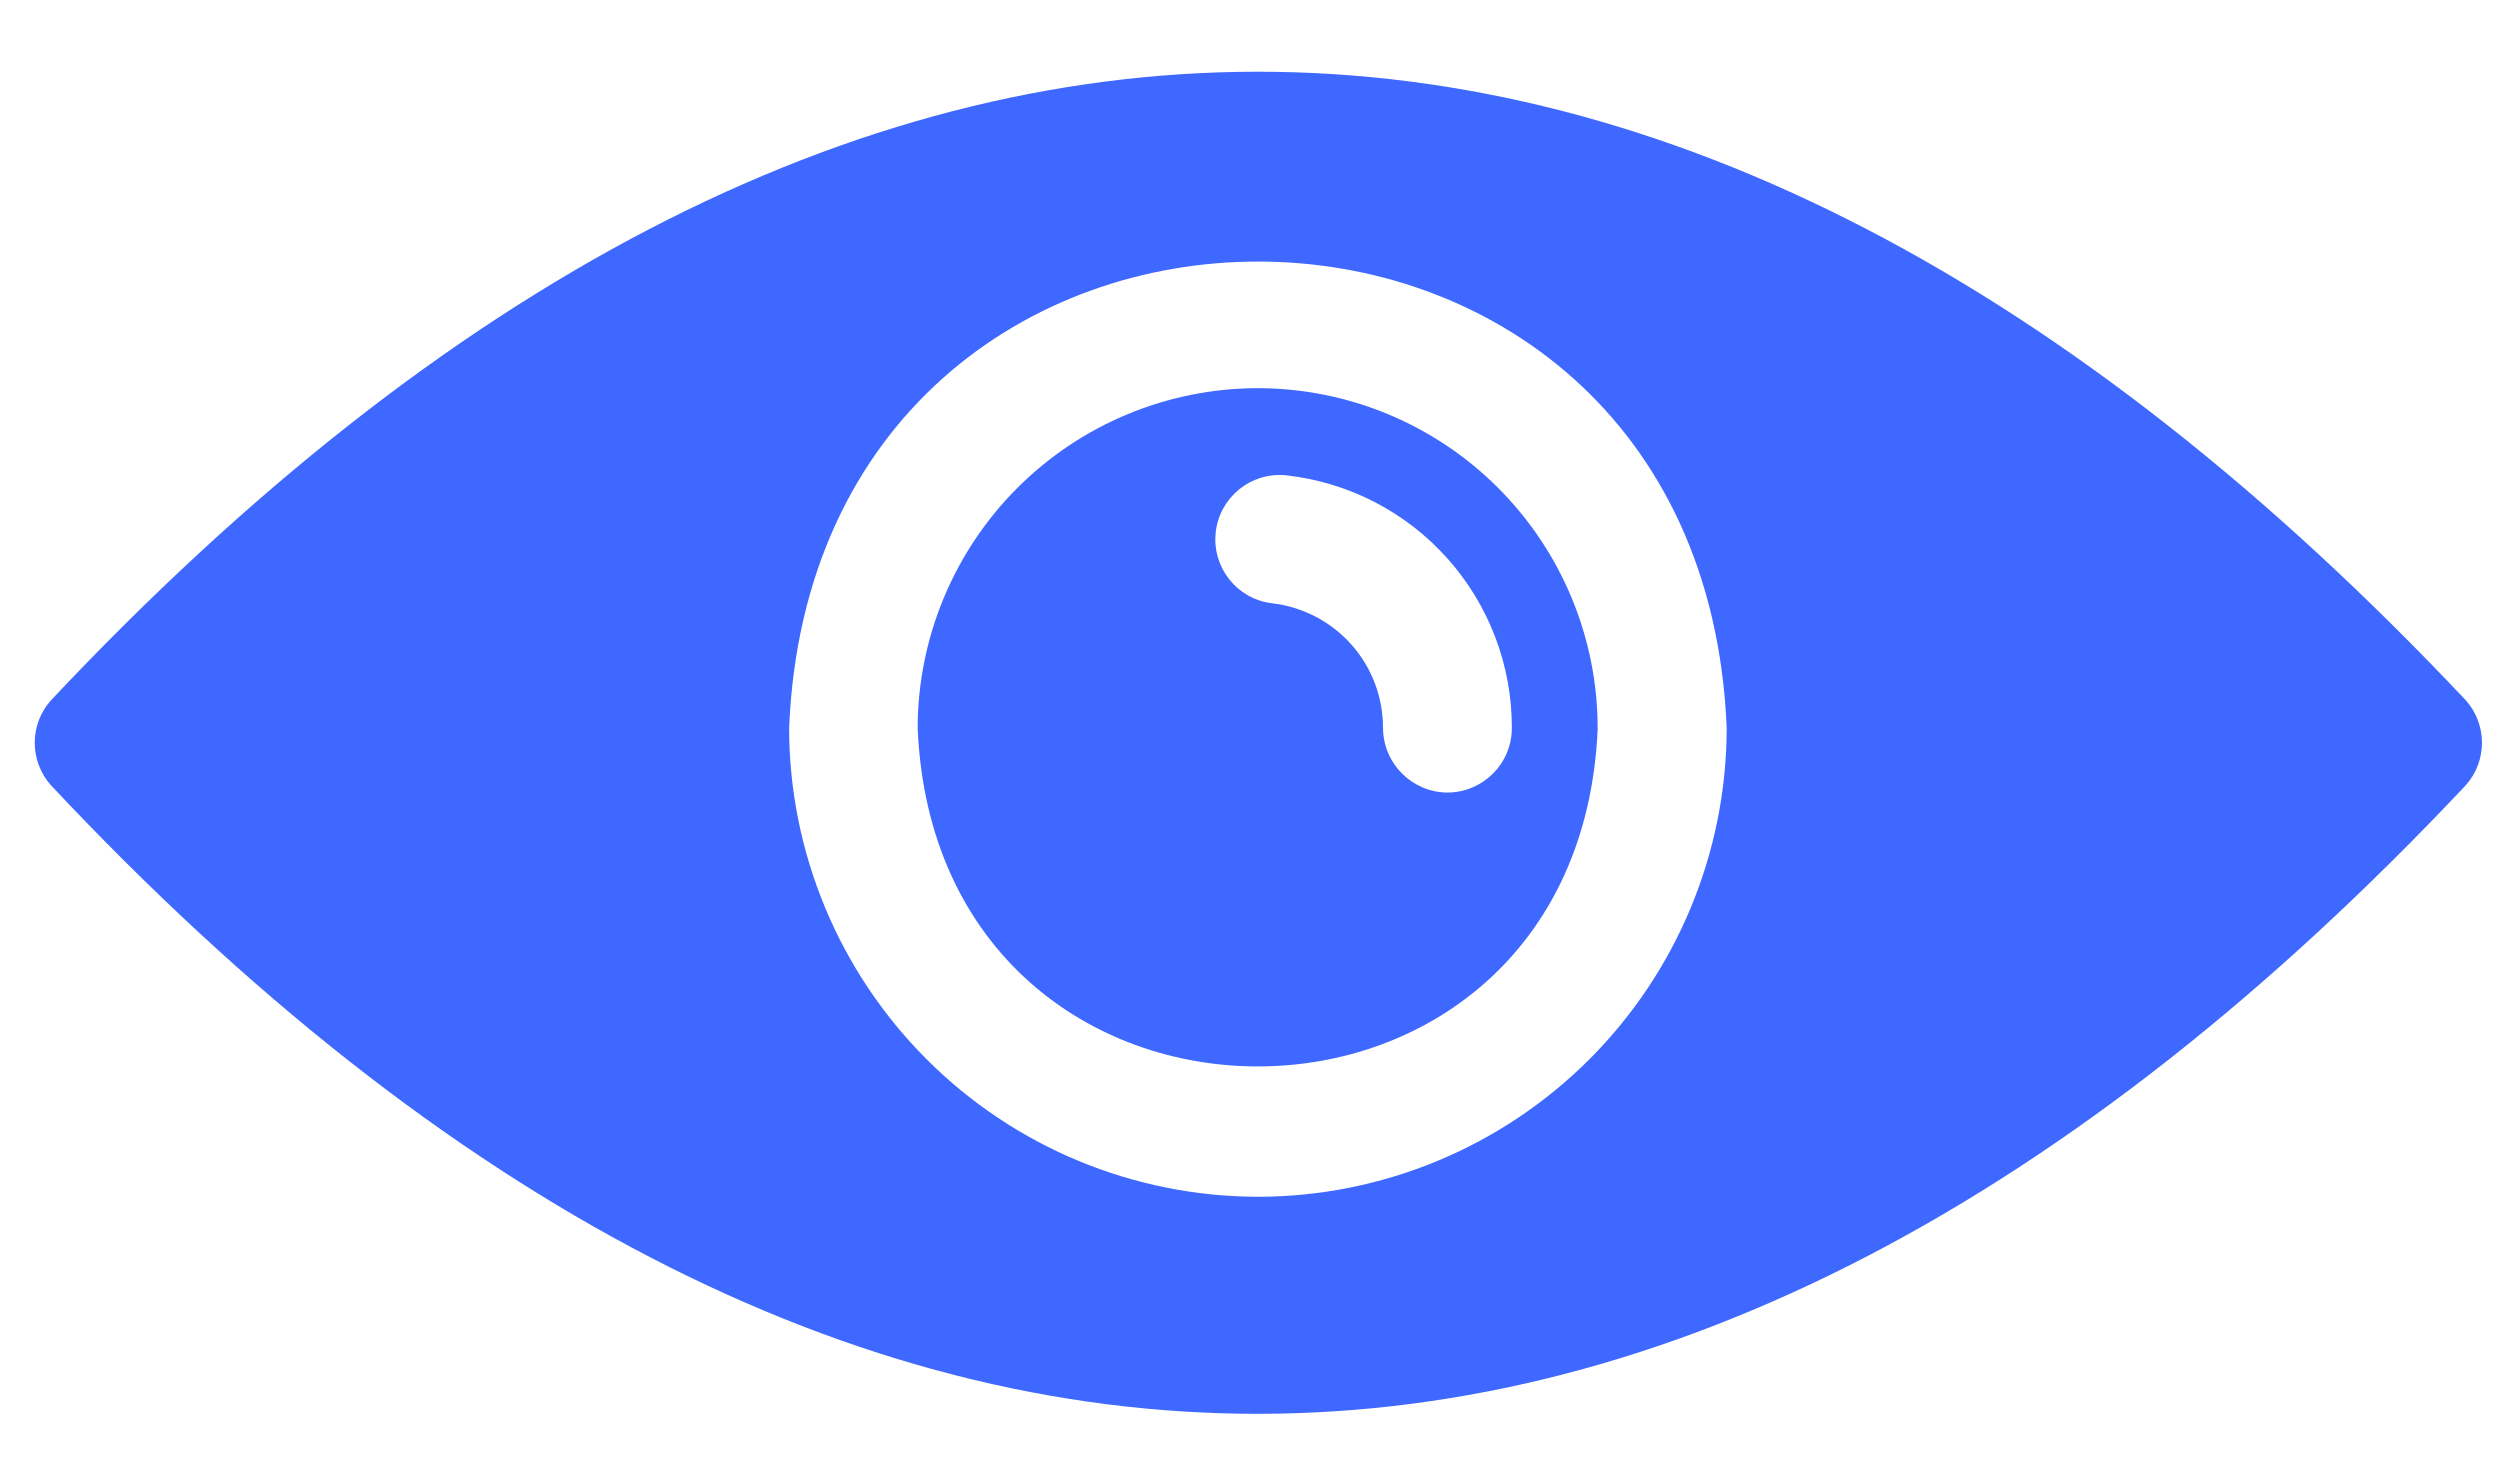 <svg width="34" height="20" viewBox="0 0 34 20" fill="none" xmlns="http://www.w3.org/2000/svg">
<path d="M33.532 9.521C22.777 -1.891 11.396 -1.855 0.696 9.521C0.398 9.851 0.398 10.353 0.696 10.683C11.424 22.116 22.848 22.037 33.532 10.682C33.829 10.352 33.829 9.851 33.532 9.521ZM17.108 16.276C15.418 16.274 13.797 15.602 12.602 14.406C11.407 13.211 10.734 11.591 10.732 9.9C11.083 1.442 23.137 1.444 23.483 9.9H23.483C23.482 11.591 22.81 13.212 21.614 14.408C20.419 15.603 18.798 16.275 17.108 16.276L17.108 16.276Z" fill="#3E68FF"/>
<path d="M17.105 5.279C15.879 5.281 14.704 5.768 13.837 6.635C12.97 7.502 12.482 8.677 12.48 9.903C12.743 16.038 21.471 16.036 21.729 9.903H21.728C21.728 8.677 21.24 7.501 20.373 6.634C19.506 5.767 18.331 5.28 17.105 5.279L17.105 5.279ZM19.685 10.779H19.685C19.203 10.775 18.813 10.385 18.809 9.903C18.81 9.483 18.657 9.078 18.378 8.765C18.099 8.452 17.714 8.252 17.297 8.204C16.821 8.146 16.481 7.715 16.534 7.239C16.586 6.762 17.013 6.417 17.49 6.464C18.336 6.557 19.118 6.96 19.685 7.595C20.252 8.23 20.564 9.052 20.561 9.903C20.56 10.386 20.168 10.777 19.685 10.779L19.685 10.779Z" fill="#3E68FF"/>
</svg>
